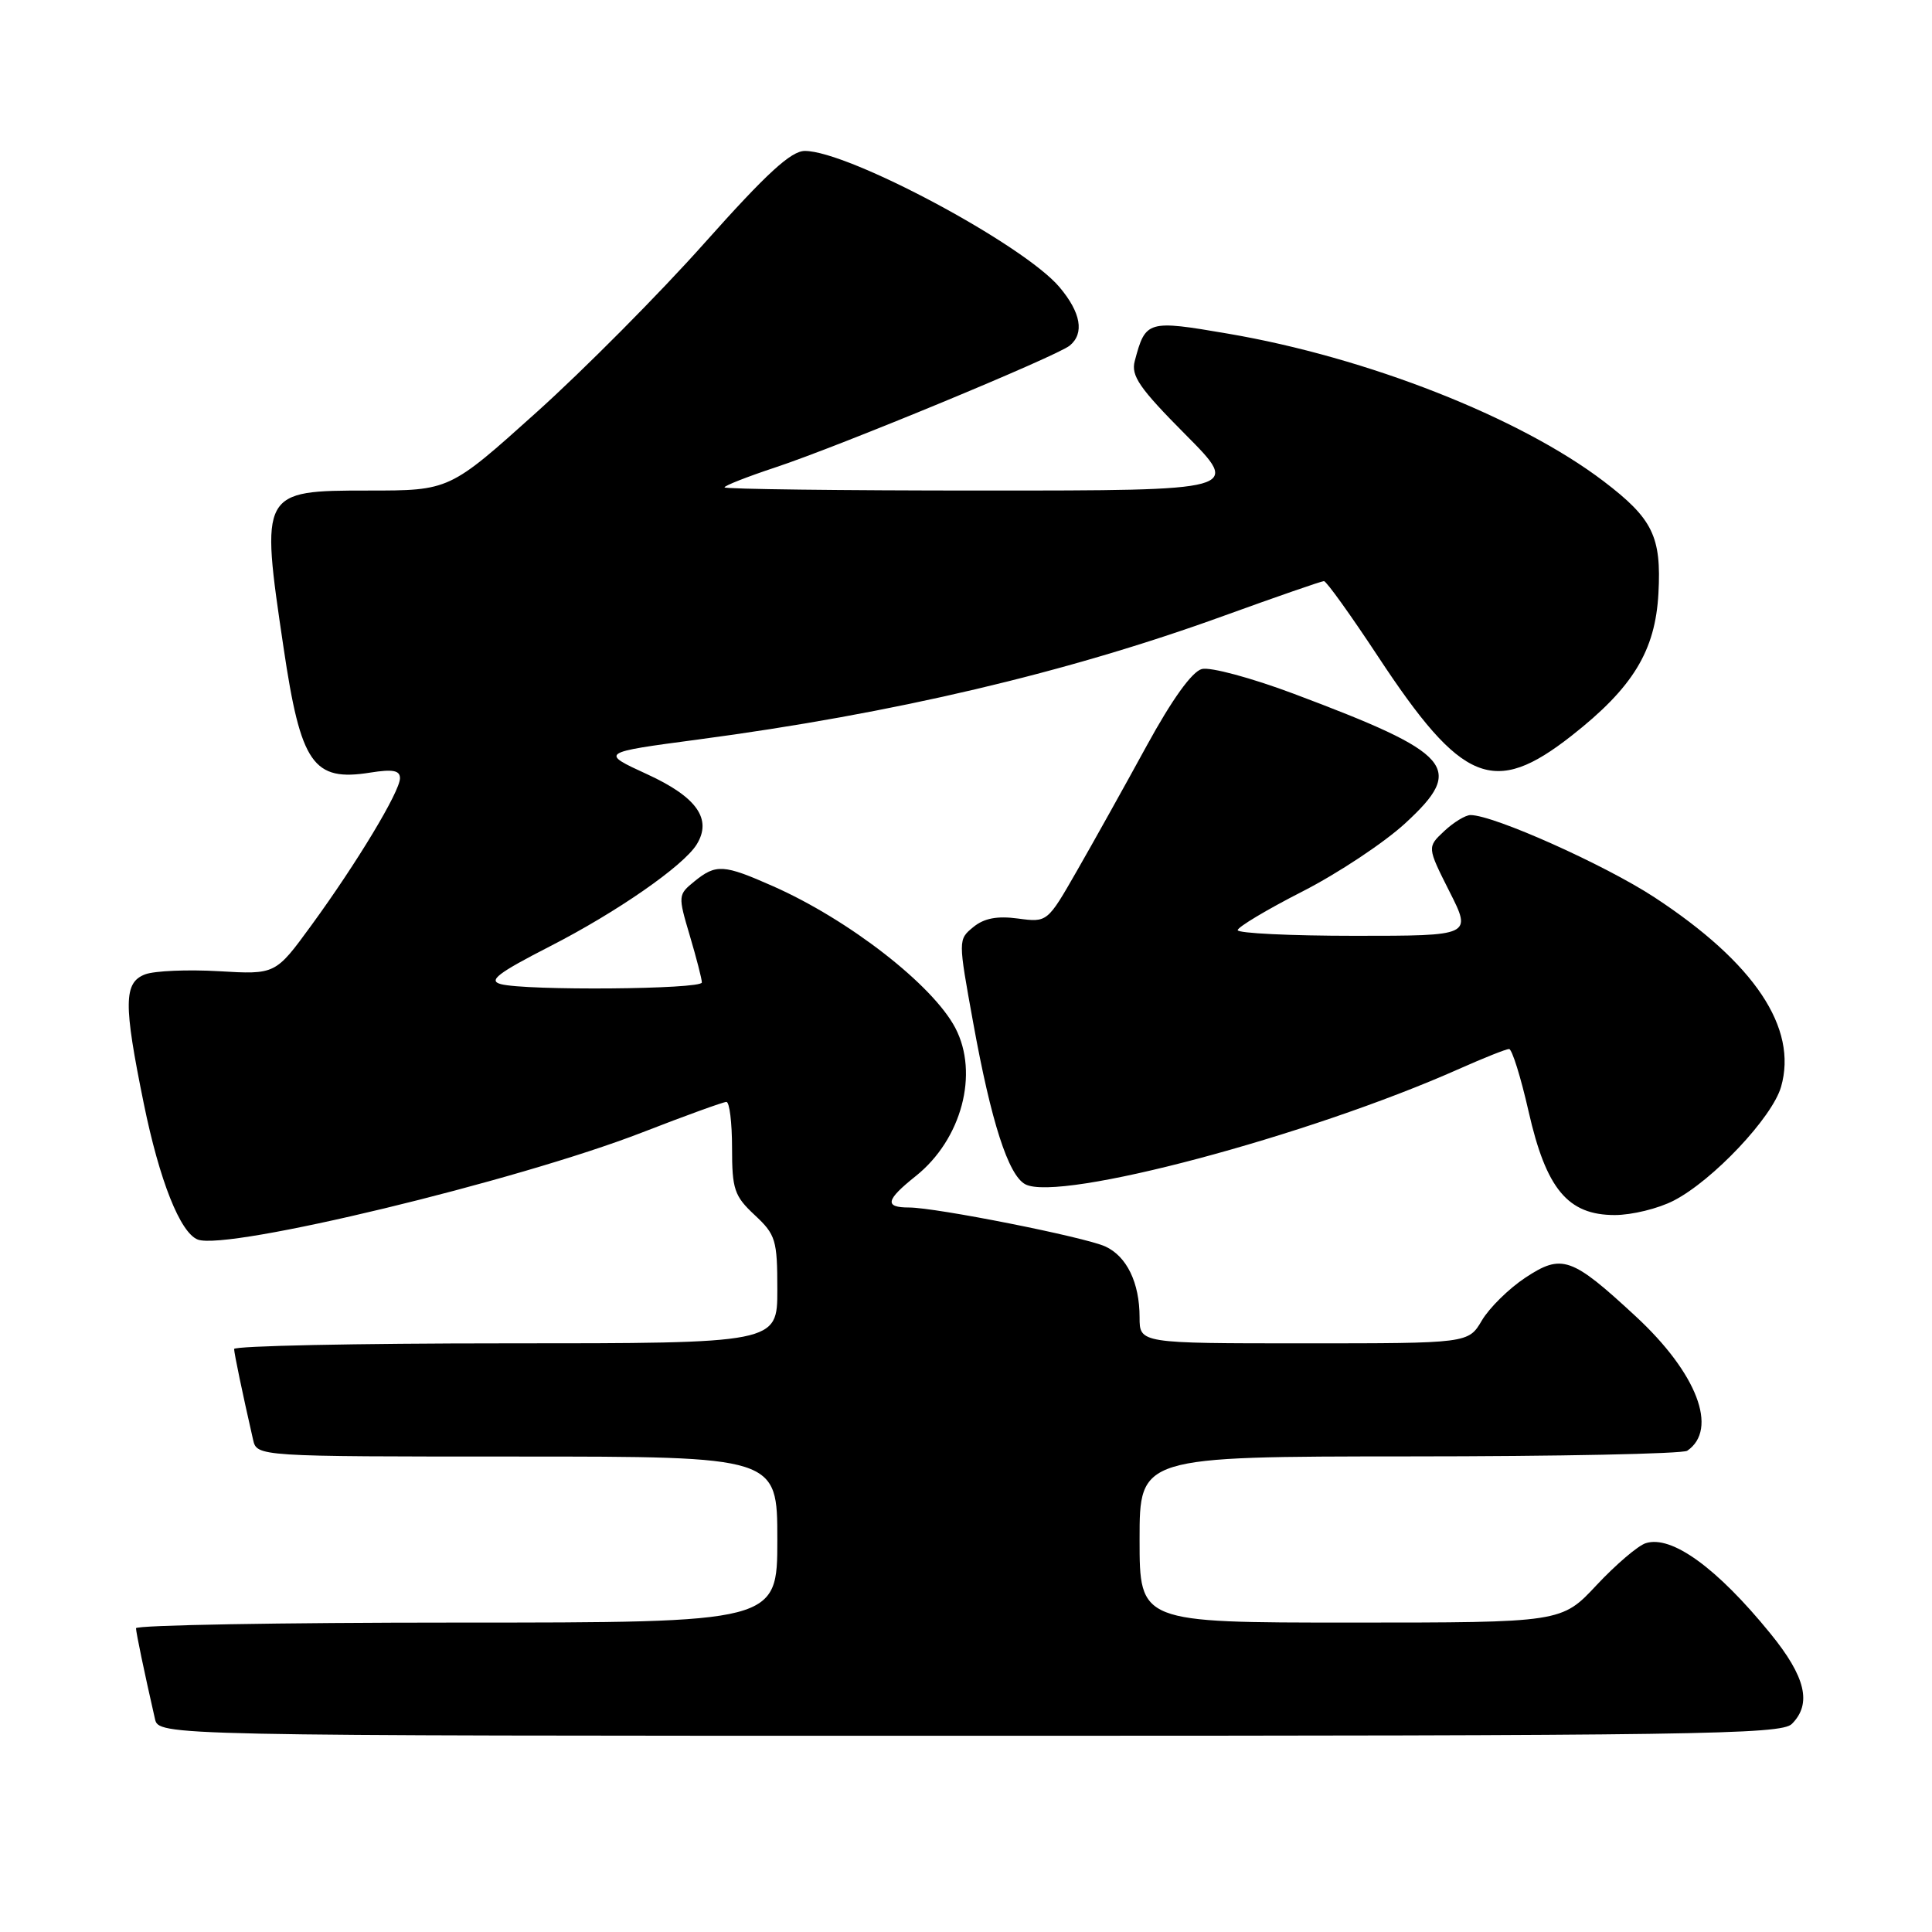 <?xml version="1.0" encoding="UTF-8" standalone="no"?>
<!DOCTYPE svg PUBLIC "-//W3C//DTD SVG 1.1//EN" "http://www.w3.org/Graphics/SVG/1.1/DTD/svg11.dtd" >
<svg xmlns="http://www.w3.org/2000/svg" xmlns:xlink="http://www.w3.org/1999/xlink" version="1.1" viewBox="0 0 256 256">
 <g >
 <path fill="currentColor"
d=" M 237.43 228.43 C 240.11 225.75 239.26 222.18 234.57 216.43 C 227.49 207.73 221.49 203.39 218.07 204.48 C 217.05 204.80 214.12 207.30 211.56 210.03 C 206.92 215.00 206.92 215.00 178.96 215.00 C 151.00 215.00 151.00 215.00 151.00 204.00 C 151.00 193.00 151.00 193.00 186.75 192.98 C 206.41 192.98 222.98 192.64 223.57 192.23 C 227.72 189.39 224.87 181.94 216.74 174.42 C 208.23 166.54 206.96 166.10 202.10 169.31 C 199.93 170.75 197.35 173.29 196.36 174.96 C 194.57 178.00 194.57 178.00 172.78 178.00 C 151.00 178.00 151.00 178.00 151.00 174.55 C 151.00 169.96 149.30 166.46 146.45 165.16 C 143.70 163.91 124.01 160.00 120.45 160.00 C 117.15 160.00 117.36 159.01 121.35 155.83 C 127.42 150.98 129.75 142.24 126.58 136.20 C 123.59 130.51 112.49 121.88 102.44 117.43 C 95.87 114.52 94.88 114.46 92.01 116.79 C 89.84 118.55 89.83 118.68 91.40 123.97 C 92.28 126.94 93.00 129.73 93.00 130.18 C 93.00 131.10 69.69 131.29 66.36 130.40 C 64.65 129.94 65.94 128.95 72.86 125.40 C 81.72 120.87 90.55 114.74 92.31 111.90 C 94.39 108.54 92.34 105.62 85.79 102.61 C 79.50 99.72 79.50 99.72 92.50 97.99 C 118.40 94.55 141.38 89.14 162.21 81.58 C 169.17 79.06 175.12 77.00 175.43 77.00 C 175.75 77.00 178.97 81.49 182.59 86.98 C 193.71 103.86 197.93 105.58 208.24 97.49 C 216.37 91.11 219.34 86.25 219.75 78.63 C 220.16 71.09 219.00 68.73 212.49 63.77 C 201.34 55.29 181.16 47.36 162.71 44.21 C 152.03 42.38 151.79 42.45 150.36 47.84 C 149.84 49.79 150.98 51.44 157.09 57.59 C 164.45 65.00 164.45 65.00 130.22 65.00 C 111.40 65.00 96.00 64.81 96.00 64.58 C 96.00 64.35 99.04 63.16 102.75 61.93 C 111.16 59.15 140.06 47.19 141.75 45.79 C 143.71 44.17 143.23 41.42 140.39 38.05 C 135.64 32.41 112.44 20.00 106.65 20.00 C 104.82 20.00 101.59 22.96 93.39 32.16 C 87.43 38.86 77.38 48.98 71.06 54.66 C 59.56 65.00 59.56 65.00 48.81 65.00 C 34.54 65.00 34.49 65.10 37.57 85.80 C 39.86 101.26 41.48 103.59 49.08 102.37 C 52.05 101.90 53.00 102.08 53.00 103.12 C 52.99 104.88 47.31 114.32 41.23 122.65 C 36.50 129.13 36.50 129.13 29.00 128.69 C 24.88 128.45 20.49 128.64 19.25 129.10 C 16.38 130.18 16.35 132.98 19.05 146.22 C 21.13 156.43 23.88 163.36 26.21 164.25 C 30.14 165.74 68.53 156.49 85.13 150.04 C 90.84 147.82 95.84 146.01 96.25 146.01 C 96.66 146.00 97.00 148.74 97.00 152.10 C 97.00 157.59 97.30 158.48 100.00 161.00 C 102.79 163.60 103.00 164.30 103.00 170.90 C 103.00 178.00 103.00 178.00 67.00 178.00 C 47.20 178.00 31.01 178.34 31.02 178.75 C 31.05 179.42 32.08 184.39 33.53 190.75 C 34.04 193.00 34.04 193.00 68.52 193.00 C 103.00 193.00 103.00 193.00 103.00 204.00 C 103.00 215.00 103.00 215.00 60.50 215.00 C 37.12 215.00 18.01 215.34 18.02 215.75 C 18.05 216.42 19.08 221.39 20.53 227.75 C 21.04 230.00 21.04 230.00 128.45 230.00 C 224.76 230.00 236.02 229.84 237.43 228.43 Z  M 221.79 159.08 C 226.98 156.40 234.83 148.07 236.00 144.01 C 238.24 136.20 232.49 127.60 219.21 118.89 C 212.62 114.58 197.92 108.00 194.85 108.00 C 194.18 108.00 192.61 108.96 191.36 110.13 C 189.10 112.25 189.10 112.25 192.06 118.13 C 195.03 124.00 195.03 124.00 179.51 124.00 C 170.98 124.00 164.00 123.66 164.00 123.25 C 164.01 122.84 167.86 120.53 172.57 118.13 C 177.27 115.73 183.41 111.66 186.20 109.09 C 194.19 101.74 192.58 99.87 171.41 91.92 C 165.84 89.83 160.36 88.35 159.25 88.65 C 157.95 88.99 155.31 92.66 151.93 98.84 C 149.03 104.15 144.88 111.59 142.71 115.37 C 138.78 122.23 138.78 122.23 134.88 121.71 C 132.13 121.34 130.40 121.67 128.97 122.84 C 126.95 124.50 126.95 124.50 128.95 135.50 C 131.33 148.66 133.61 155.72 135.85 156.92 C 140.34 159.32 173.34 150.54 193.37 141.62 C 196.61 140.18 199.57 139.00 199.96 139.00 C 200.35 139.00 201.51 142.71 202.54 147.25 C 204.87 157.54 207.74 161.00 213.96 161.00 C 216.23 161.00 219.75 160.14 221.79 159.08 Z "/>
</g>
</svg>